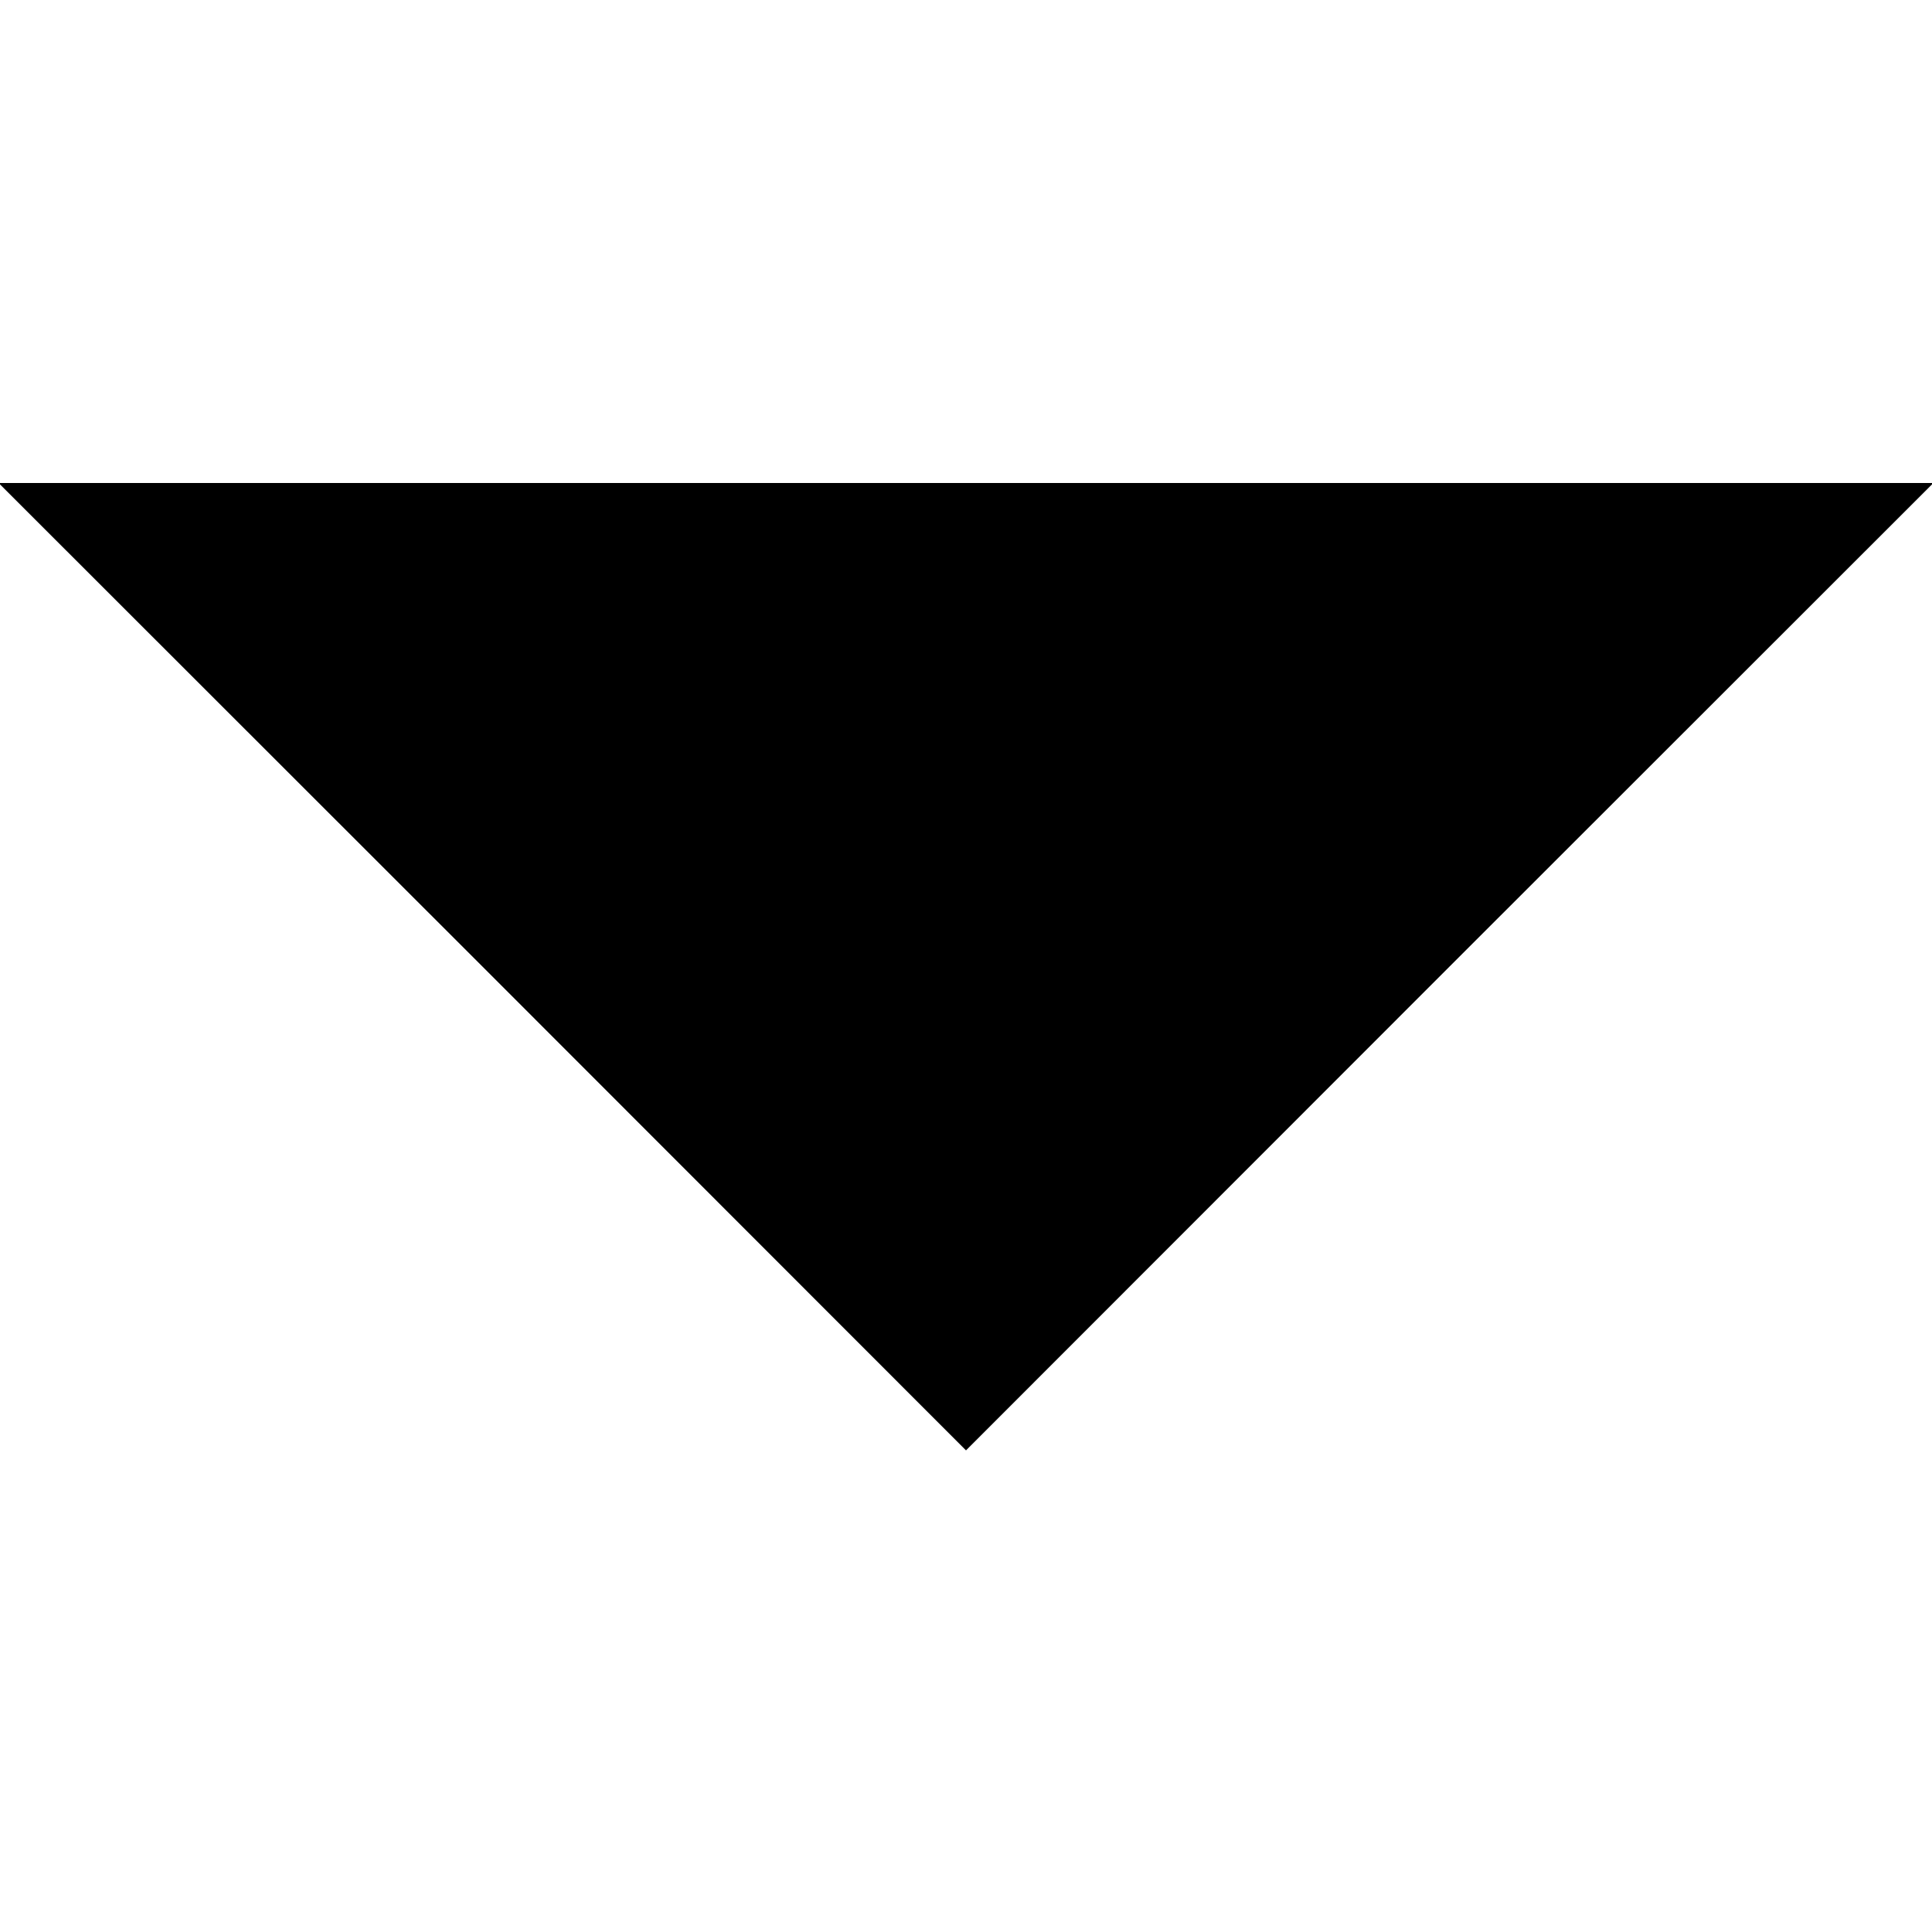 <?xml version="1.0" standalone="no"?>
<!DOCTYPE svg PUBLIC "-//W3C//DTD SVG 20010904//EN"
  "http://www.w3.org/TR/2001/REC-SVG-20010904/DTD/svg10.dtd">
<svg height="700pt" preserveAspectRatio="xMidYMid meet"
     version="1.0" viewBox="0 0 700 700" width="700pt"
     xmlns="http://www.w3.org/2000/svg">
  <g fill="#000000"
     stroke="none" transform="translate(0,700) scale(0.1,-0.1)">
    <path d="M1748 3498 l1752 -1753 1752 1753 1753 1752 -3505 0 -3505 0 1753
-1752z"/>
  </g>
</svg>
